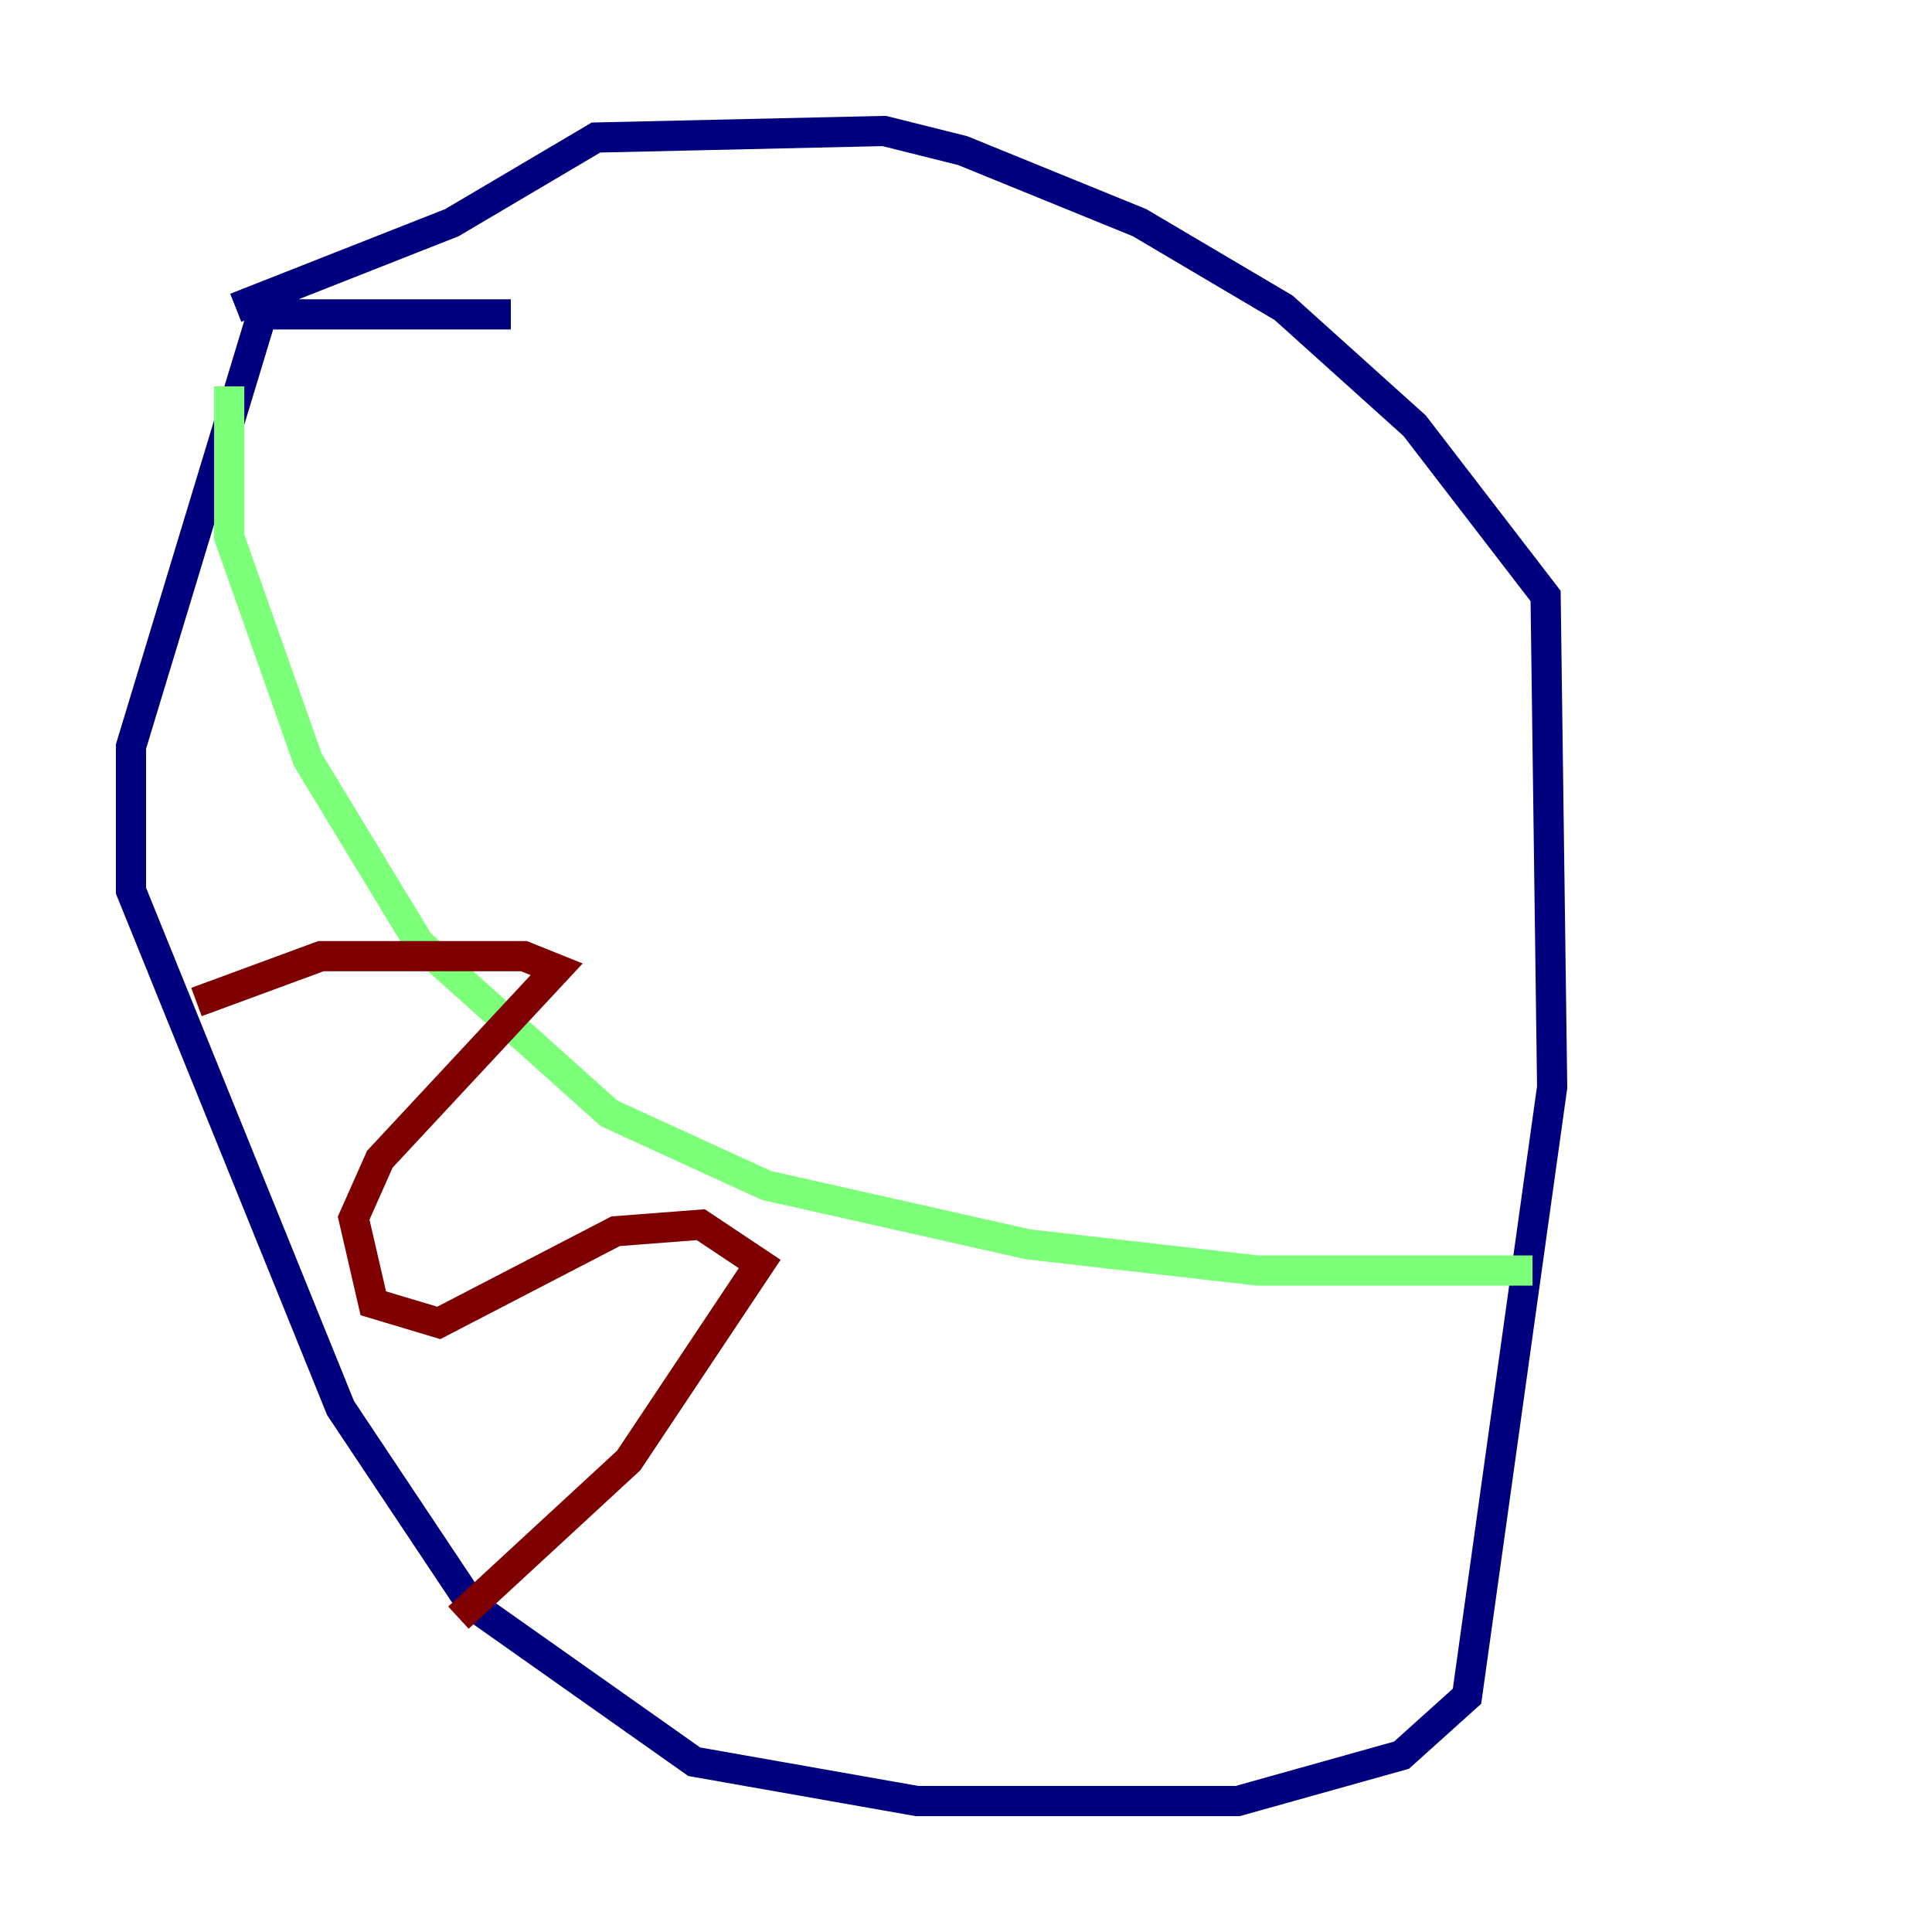 <?xml version="1.0" encoding="utf-8" ?>
<svg baseProfile="tiny" height="128" version="1.2" viewBox="0,0,128,128" width="128" xmlns="http://www.w3.org/2000/svg" xmlns:ev="http://www.w3.org/2001/xml-events" xmlns:xlink="http://www.w3.org/1999/xlink"><defs /><polyline fill="none" points="33.844,20.827 17.356,20.827 8.678,49.464 8.678,59.01 22.563,93.288 31.241,106.305 45.993,116.719 60.746,119.322 82.007,119.322 92.854,116.285 97.193,112.38 102.834,72.027 102.4,39.485 93.722,28.203 85.044,20.393 75.498,14.752 63.783,9.98 58.576,8.678 39.485,9.112 29.939,14.752 15.62,20.393" stroke="#00007f" stroke-width="2" /><polyline fill="none" points="15.186,25.6 15.186,35.58 20.393,50.332 27.77,62.481 40.352,73.763 50.766,78.536 68.122,82.441 83.308,84.176 101.532,84.176" stroke="#7cff79" stroke-width="2" /><polyline fill="none" points="30.373,107.173 41.654,96.759 50.332,83.742 46.427,81.139 40.786,81.573 29.071,87.647 24.732,86.346 23.43,80.705 25.166,76.8 36.881,64.217 34.712,63.349 21.261,63.349 13.017,66.386" stroke="#7f0000" stroke-width="2" /></svg>